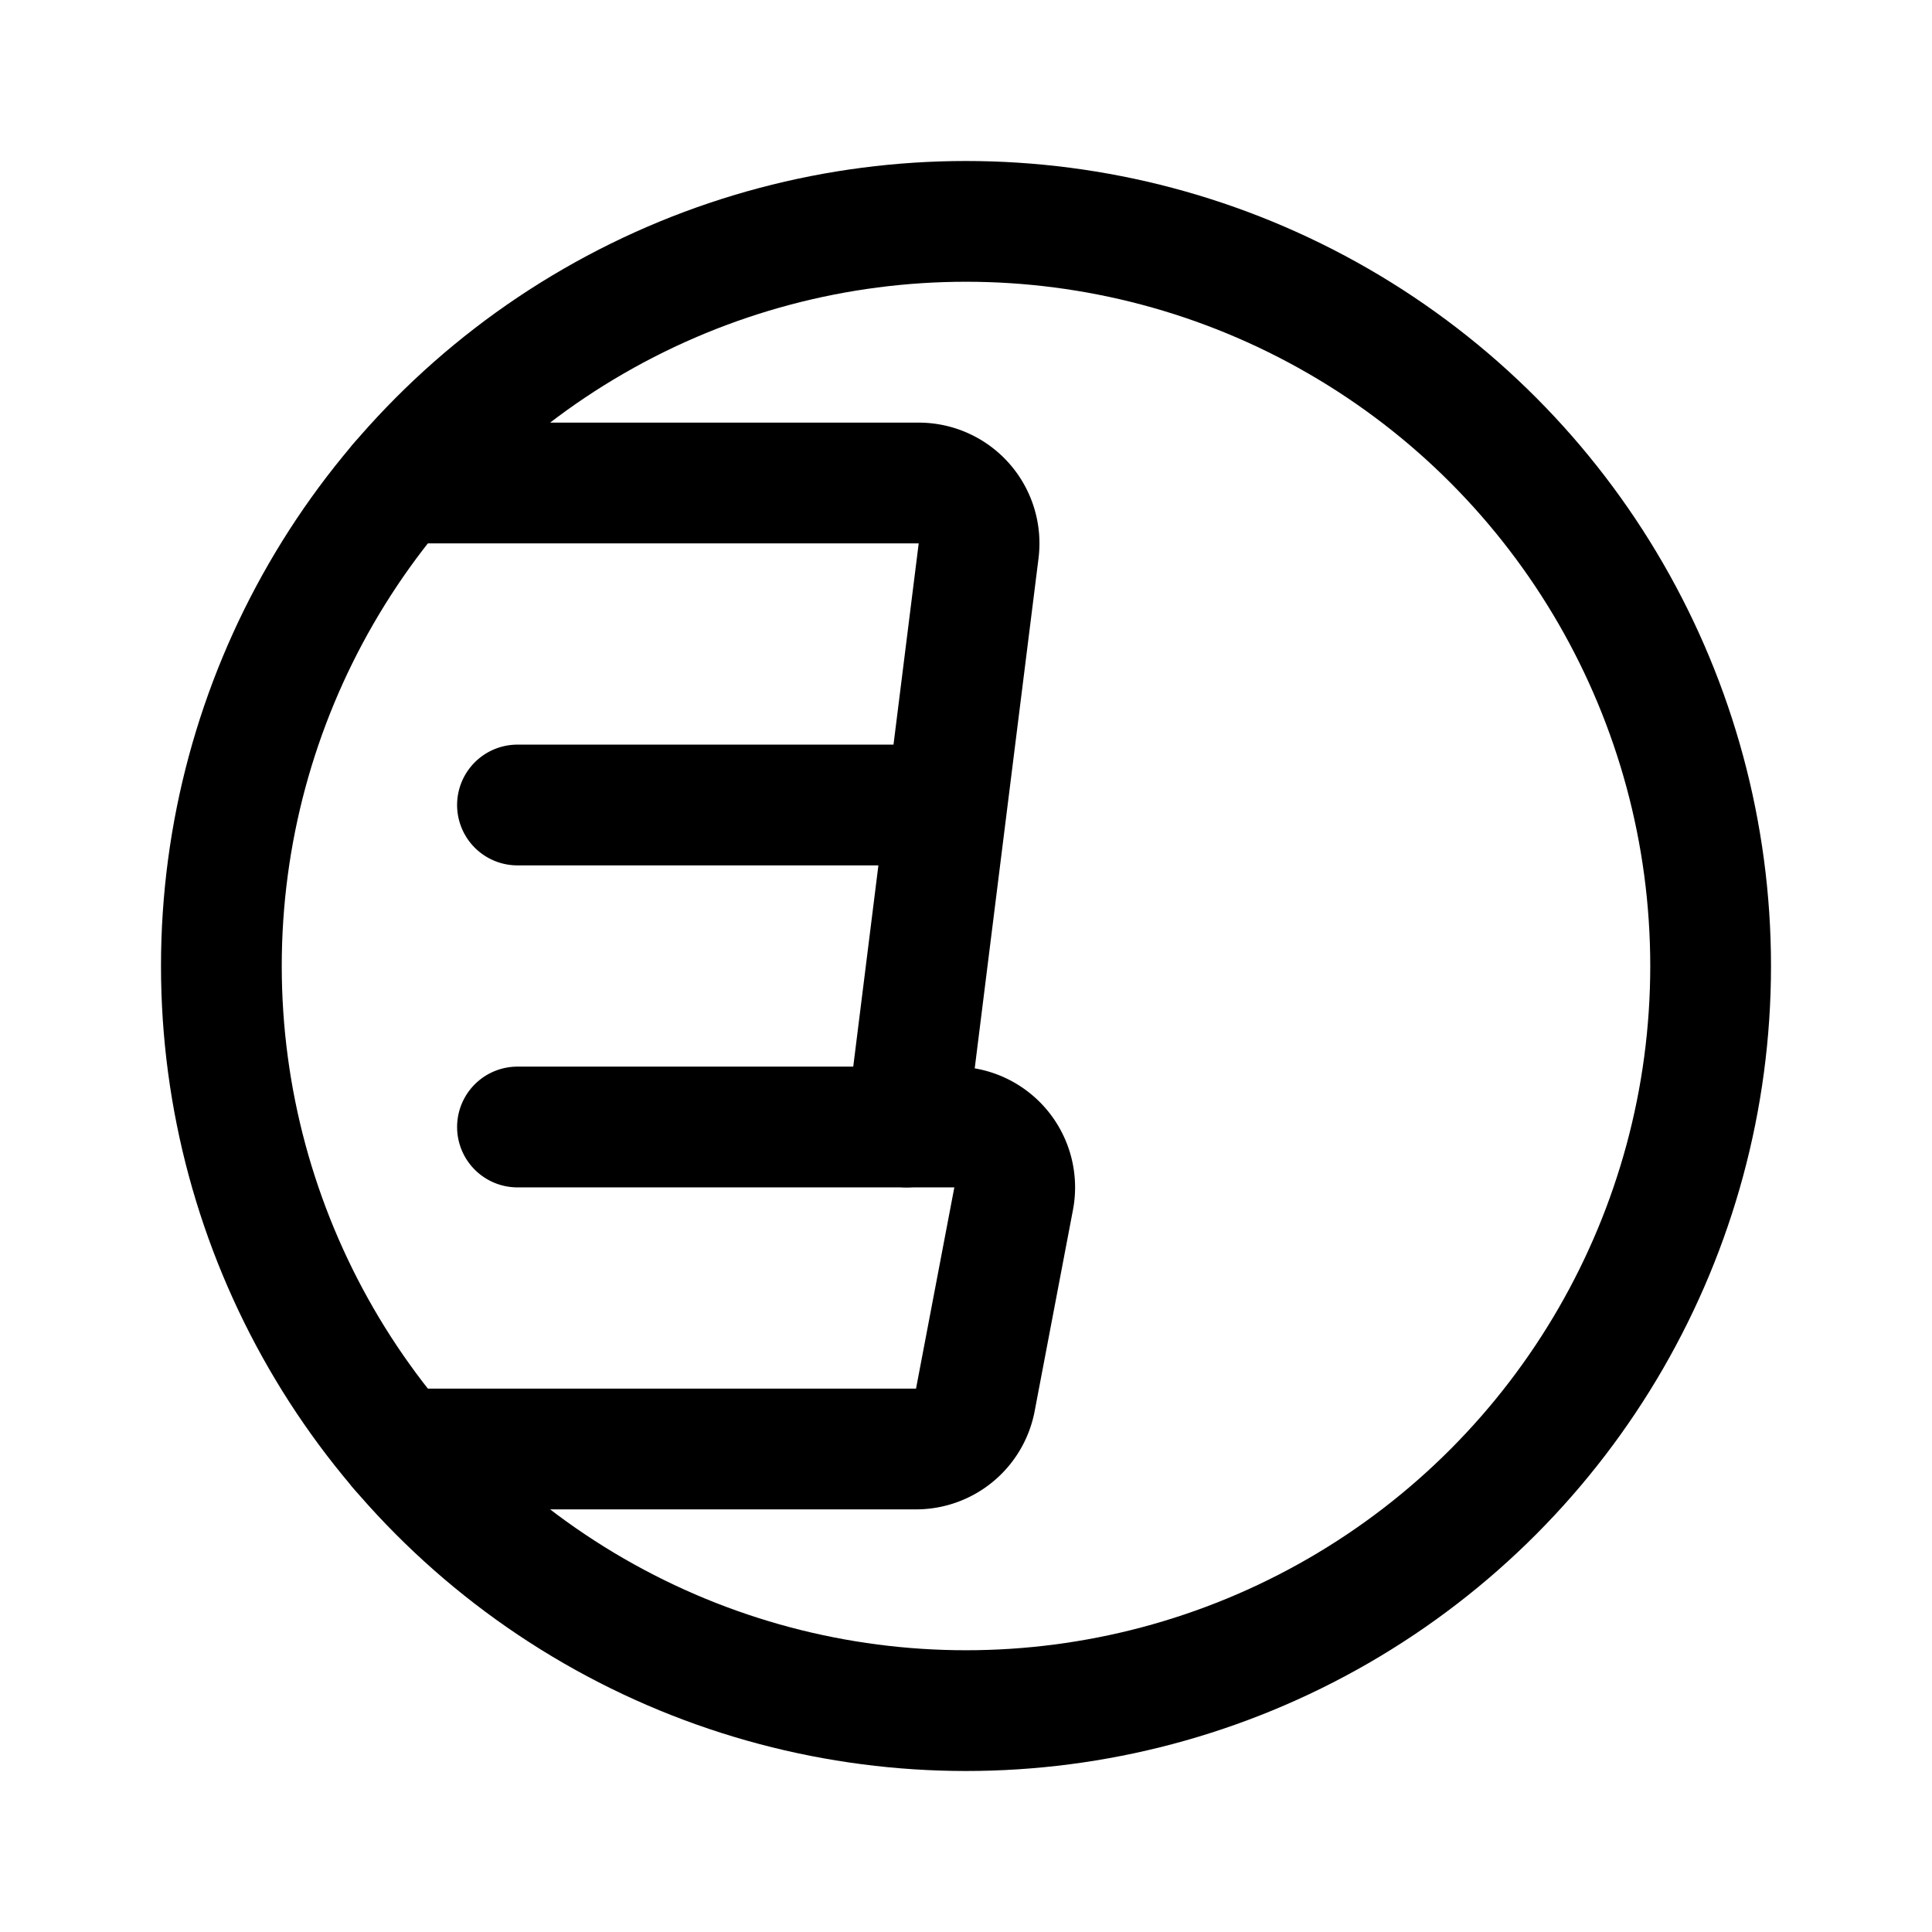 <svg width="192" height="192" xmlns="http://www.w3.org/2000/svg" viewBox="0 0 192 192"><defs><style>.a{fill:none;stroke:#000;stroke-linecap:round;stroke-linejoin:round;stroke-width:12px;}</style></defs><path class="a" d="M51.426,112H94.841a6,6,0,0,1,5.894,7.122l-3.807,20A6,6,0,0,1,91.034,144l-51.353,0"/><path class="a" d="M39.682,48H91.3a6,6,0,0,1,5.953,6.744L94.091,80l-4,32,4-32H51.426"/><circle class="a" cx="96" cy="96" r="74"/></svg>